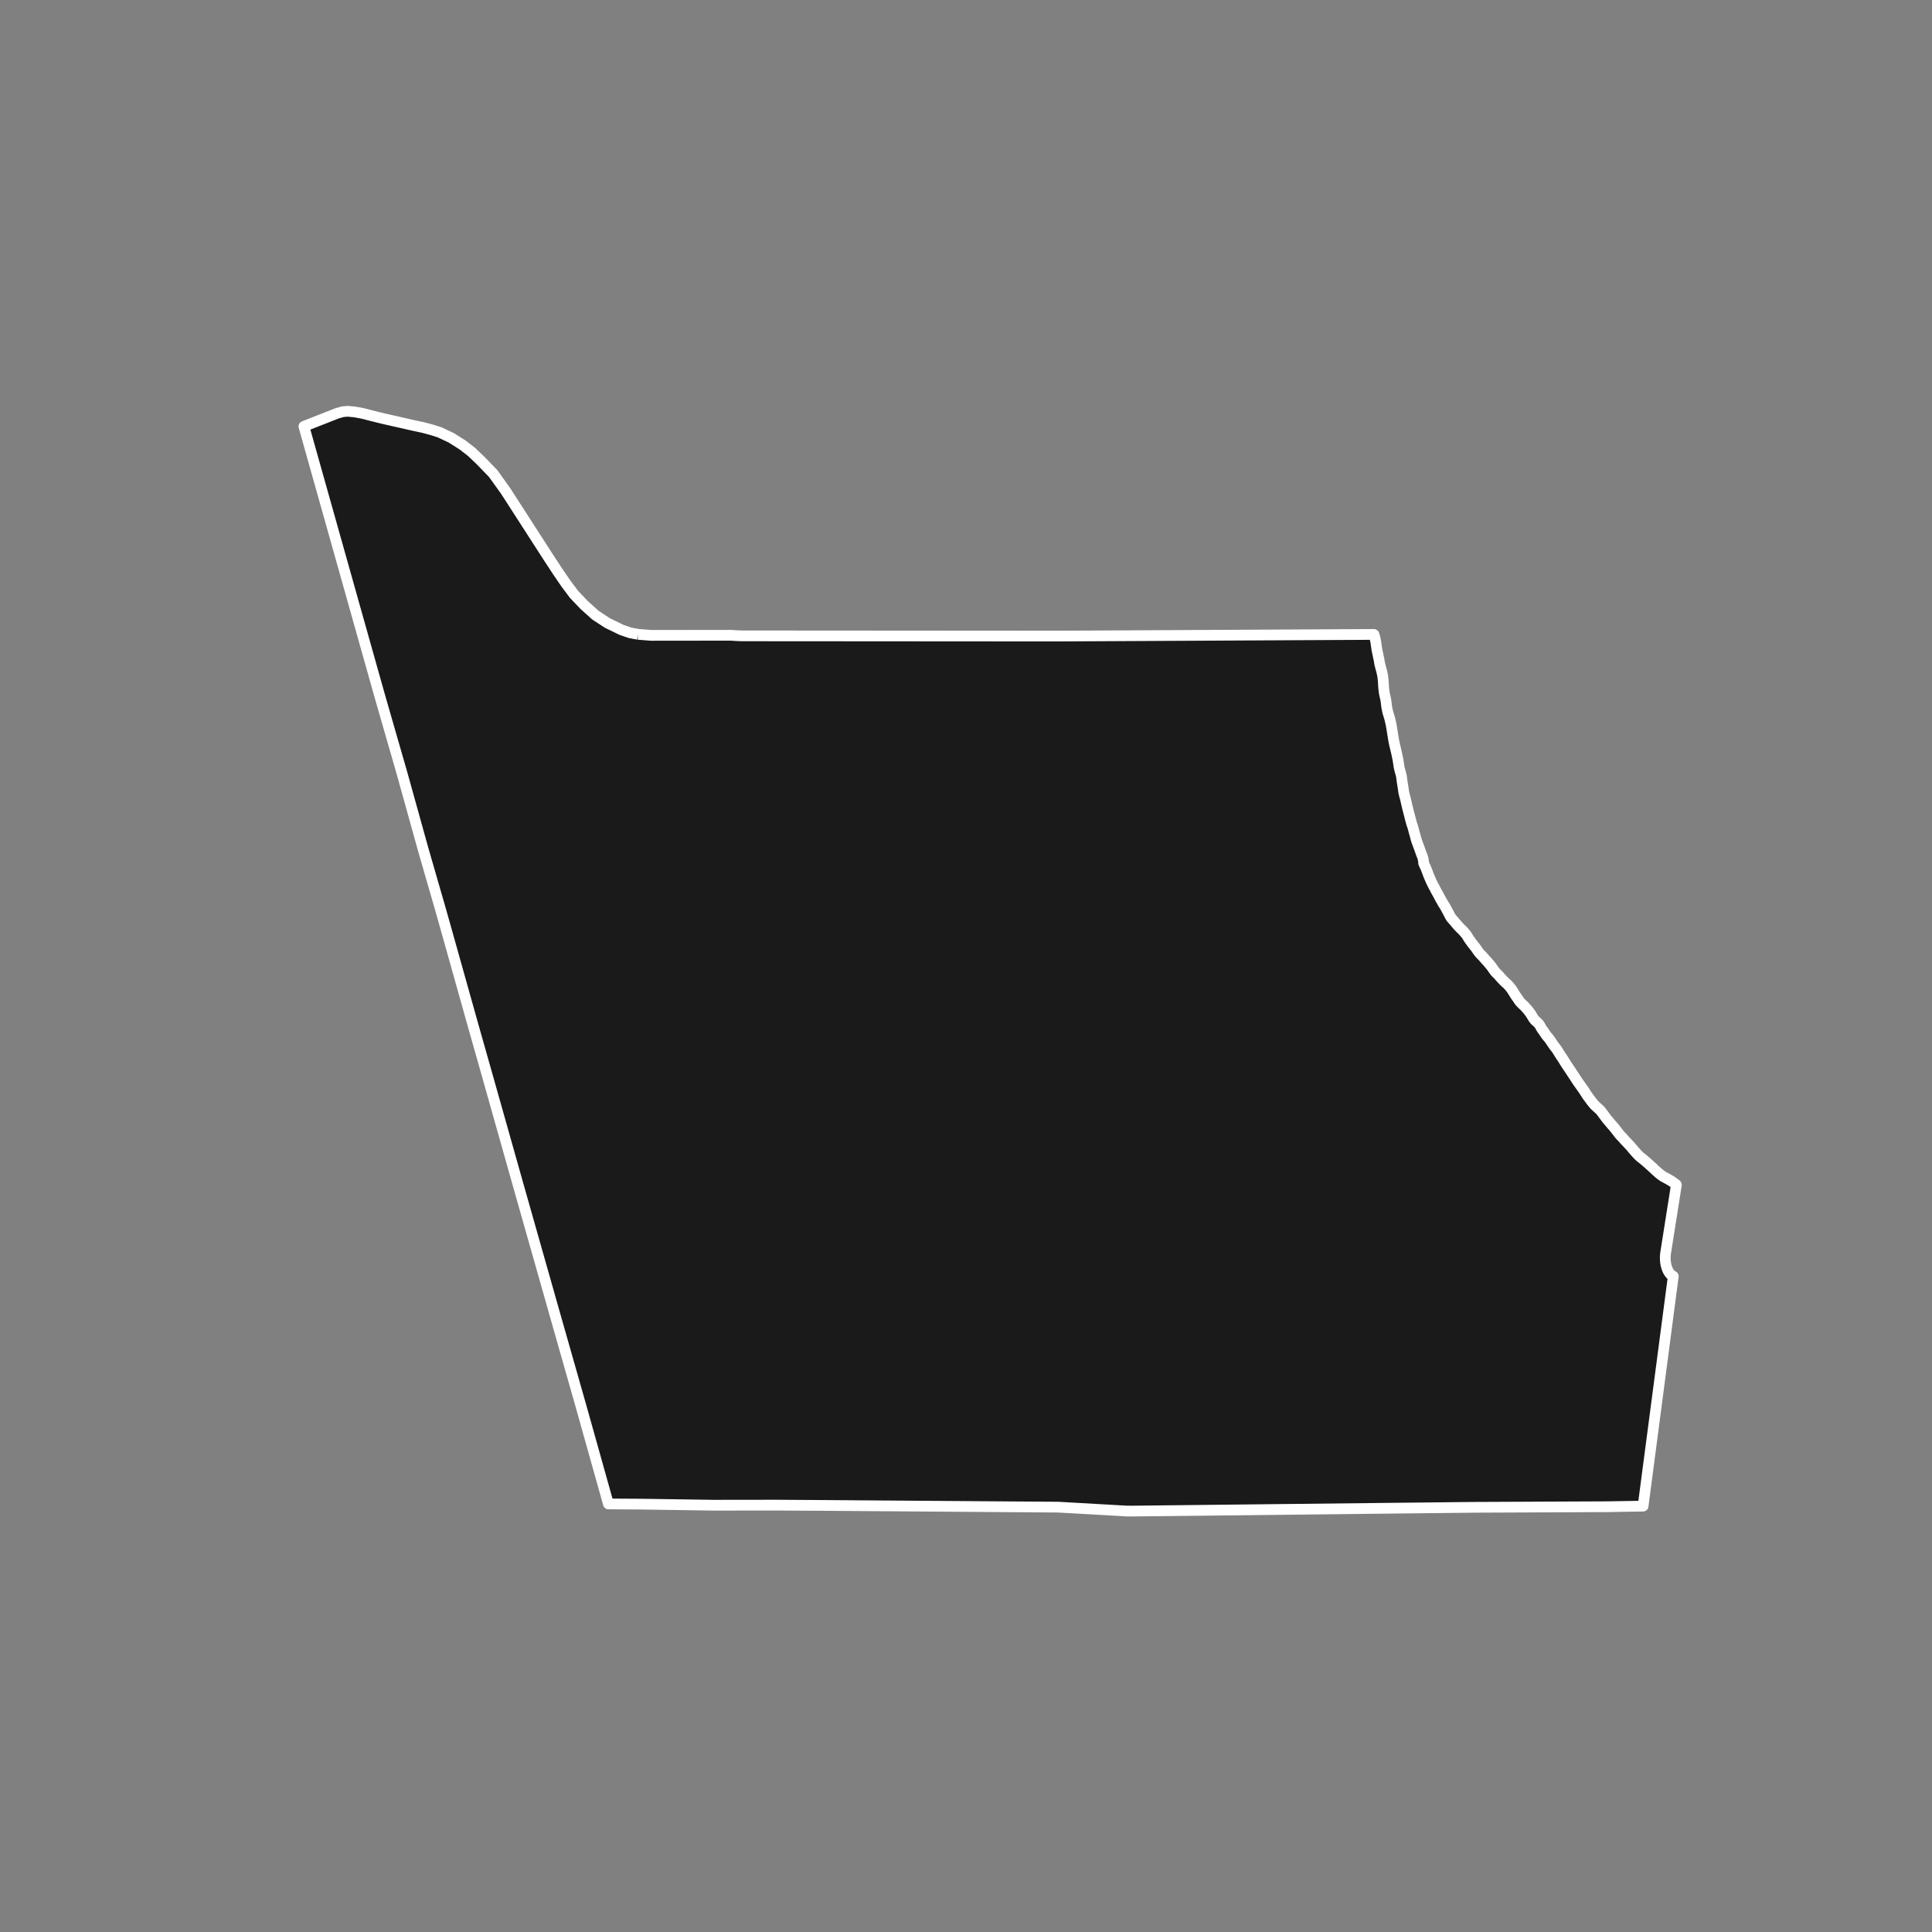 <?xml version="1.0" encoding="utf-8" standalone="no"?>
<!DOCTYPE svg PUBLIC "-//W3C//DTD SVG 1.1//EN"
  "http://www.w3.org/Graphics/SVG/1.1/DTD/svg11.dtd">
<!-- Created with matplotlib (https://matplotlib.org/) -->
<svg height="720pt" version="1.1" viewBox="0 0 720 720" width="720pt" xmlns="http://www.w3.org/2000/svg" xmlns:xlink="http://www.w3.org/1999/xlink">
 <rect x="0" y="0" width="720" height="720" fill="#808080" stroke="none"/>
 <defs>
  <style type="text/css">*{stroke-linecap:butt;stroke-linejoin:round;}</style>
 </defs>
 <g id="figure_1">
  <g id="patch_1">
   <path d="M 0 720 
L 720 720 
L 720 0 
L 0 0 
z
" style="fill:none;"/>
  </g>
  <g id="axes_1">
   <g id="patch_2">
    <path clip-path="url(#p06c515b435)" d="M 237.787 236.398 
L 242.605 236.782 
L 272.509 236.747 
L 273.046 236.791 
L 273.94 236.853 
L 274.598 236.89 
L 275.417 236.926 
L 276.325 236.953 
L 277.263 236.967 
L 394.279 237.046 
L 512.017 236.435 
L 512.076 236.591 
L 512.293 237.29 
L 512.488 238.041 
L 512.518 238.285 
L 512.65 238.894 
L 512.772 239.523 
L 512.857 240.233 
L 512.907 240.529 
L 513.001 241.241 
L 513.123 241.993 
L 513.25 242.684 
L 513.412 243.445 
L 513.545 244.064 
L 513.643 244.551 
L 513.804 245.313 
L 513.937 245.911 
L 513.974 246.142 
L 514.012 246.374 
L 514.036 246.521 
L 514.152 247.242 
L 514.307 247.892 
L 514.497 248.642 
L 514.714 249.413 
L 514.904 250.122 
L 515.019 250.619 
L 515.157 251.238 
L 515.29 251.929 
L 515.349 252.376 
L 515.42 252.966 
L 515.48 253.648 
L 515.517 254.258 
L 515.566 254.859 
L 515.592 255.439 
L 515.641 256.111 
L 515.712 256.864 
L 515.772 257.372 
L 515.871 258.124 
L 515.976 258.724 
L 516.149 259.464 
L 516.275 259.951 
L 516.436 260.723 
L 516.542 261.454 
L 516.636 262.176 
L 516.695 262.746 
L 516.801 263.529 
L 516.911 264.056 
L 516.946 264.3 
L 517.107 265.031 
L 517.291 265.751 
L 517.508 266.45 
L 517.725 267.149 
L 517.954 267.94 
L 518.104 268.671 
L 518.242 269.198 
L 518.368 269.736 
L 518.449 270.213 
L 518.583 270.904 
L 518.705 271.655 
L 518.798 272.255 
L 518.88 272.763 
L 518.973 273.393 
L 519.107 274.155 
L 519.206 274.795 
L 519.322 275.516 
L 519.433 276.156 
L 519.559 276.735 
L 519.606 276.989 
L 519.755 277.669 
L 519.911 278.298 
L 520.048 278.856 
L 520.198 279.505 
L 520.342 280.093 
L 520.485 280.702 
L 520.589 281.189 
L 520.728 281.839 
L 520.763 282.052 
L 520.924 282.803 
L 521.052 283.535 
L 521.145 284.144 
L 521.221 284.693 
L 521.315 285.344 
L 521.402 285.831 
L 521.483 286.237 
L 521.592 286.684 
L 521.747 287.272 
L 521.953 288.002 
L 522.136 288.702 
L 522.291 289.359 
L 522.368 289.967 
L 522.466 290.762 
L 522.566 291.46 
L 522.687 292.173 
L 522.778 292.787 
L 522.882 293.381 
L 522.976 294.097 
L 523.046 294.637 
L 523.128 295.166 
L 523.245 295.764 
L 523.45 296.542 
L 523.671 297.315 
L 523.853 298.065 
L 523.993 298.727 
L 524.127 299.26 
L 524.29 299.987 
L 524.48 300.771 
L 524.605 301.292 
L 524.807 302.042 
L 524.922 302.552 
L 525.098 303.245 
L 525.291 303.947 
L 525.482 304.709 
L 525.609 305.244 
L 525.814 305.912 
L 526.007 306.688 
L 526.262 307.478 
L 526.463 308.03 
L 526.62 308.628 
L 526.729 308.982 
L 526.896 309.653 
L 527.068 310.304 
L 527.301 311.043 
L 527.494 311.818 
L 527.606 312.226 
L 527.795 312.886 
L 527.991 313.543 
L 528.21 314.118 
L 528.464 314.821 
L 528.682 315.418 
L 528.985 316.206 
L 529.257 316.968 
L 529.532 317.758 
L 529.822 318.543 
L 530.087 319.198 
L 530.281 319.804 
L 530.428 320.449 
L 530.506 321.133 
L 530.579 321.776 
L 530.85 322.376 
L 531.21 323.1 
L 531.477 323.768 
L 531.716 324.38 
L 531.982 325.049 
L 532.223 325.749 
L 532.477 326.378 
L 532.791 327.117 
L 533.031 327.656 
L 533.34 328.39 
L 533.691 329.102 
L 533.988 329.722 
L 534.332 330.363 
L 534.73 331.058 
L 535.01 331.671 
L 535.377 332.34 
L 535.741 332.981 
L 536.167 333.747 
L 536.468 334.337 
L 536.902 335.137 
L 537.253 335.738 
L 537.645 336.45 
L 538.062 337.131 
L 538.387 337.602 
L 538.74 338.255 
L 539.157 339.009 
L 539.568 339.795 
L 539.897 340.405 
L 540.189 340.983 
L 540.54 341.621 
L 540.881 342.161 
L 541.194 342.519 
L 541.597 342.962 
L 542.005 343.411 
L 542.314 343.801 
L 542.562 344.116 
L 542.927 344.514 
L 543.313 344.986 
L 543.681 345.361 
L 544.028 345.737 
L 544.38 346.081 
L 544.727 346.42 
L 545.07 346.752 
L 545.45 347.167 
L 545.579 347.313 
L 545.963 347.77 
L 546.315 348.188 
L 546.705 348.702 
L 547.072 349.335 
L 547.478 349.99 
L 547.828 350.467 
L 548.158 350.908 
L 548.485 351.393 
L 548.911 351.939 
L 549.303 352.43 
L 549.668 352.887 
L 550.015 353.336 
L 550.448 353.952 
L 550.839 354.54 
L 551.256 355.074 
L 551.552 355.424 
L 551.866 355.759 
L 552.245 356.123 
L 552.615 356.527 
L 553.051 357.01 
L 553.491 357.536 
L 553.728 357.789 
L 554.012 358.099 
L 554.404 358.517 
L 554.747 358.924 
L 555.182 359.444 
L 555.604 359.947 
L 556.014 360.498 
L 556.341 360.983 
L 556.718 361.517 
L 557.071 361.986 
L 557.493 362.489 
L 557.916 362.896 
L 558.318 363.288 
L 558.66 363.658 
L 559.043 364.102 
L 559.421 364.539 
L 559.846 364.997 
L 560.15 365.307 
L 560.547 365.694 
L 560.888 366.05 
L 561.257 366.366 
L 561.645 366.705 
L 561.944 367.009 
L 562.314 367.413 
L 562.694 367.865 
L 562.97 368.215 
L 563.396 368.76 
L 563.82 369.438 
L 564.191 370.026 
L 564.615 370.741 
L 564.953 371.215 
L 565.345 371.78 
L 565.735 372.331 
L 566.133 372.952 
L 566.552 373.464 
L 566.93 373.865 
L 567.257 374.204 
L 567.69 374.585 
L 568.06 374.952 
L 568.457 375.376 
L 568.801 375.76 
L 569.196 376.206 
L 569.568 376.661 
L 569.963 377.181 
L 570.349 377.689 
L 570.747 378.311 
L 571.187 379.057 
L 571.523 379.59 
L 571.872 380.053 
L 572.216 380.401 
L 572.65 380.796 
L 573.055 381.144 
L 573.439 381.565 
L 573.83 382.079 
L 574.242 382.864 
L 574.65 383.548 
L 575.059 384.085 
L 575.453 384.664 
L 575.848 385.258 
L 576.215 385.78 
L 576.598 386.26 
L 576.819 386.519 
L 577.199 386.971 
L 577.588 387.471 
L 577.937 388.007 
L 578.355 388.629 
L 578.677 389.109 
L 579.063 389.654 
L 579.393 390.094 
L 579.704 390.475 
L 580.016 390.893 
L 580.361 391.401 
L 580.613 391.795 
L 581.053 392.505 
L 581.439 393.124 
L 581.829 393.711 
L 582.246 394.319 
L 582.649 394.946 
L 582.949 395.449 
L 583.271 395.965 
L 583.671 396.601 
L 584.008 397.112 
L 584.368 397.637 
L 584.806 398.296 
L 585.14 398.815 
L 585.484 399.309 
L 585.858 399.888 
L 586.287 400.536 
L 586.691 401.14 
L 587.112 401.79 
L 587.52 402.423 
L 587.935 403.053 
L 588.268 403.522 
L 588.635 404.044 
L 588.996 404.547 
L 589.386 405.098 
L 589.778 405.663 
L 590.153 406.183 
L 590.475 406.663 
L 590.898 407.364 
L 591.29 407.965 
L 591.654 408.496 
L 591.867 408.794 
L 592.241 409.263 
L 592.602 409.766 
L 592.991 410.303 
L 593.318 410.715 
L 593.721 411.195 
L 594.071 411.636 
L 594.403 411.98 
L 594.703 412.262 
L 595.11 412.623 
L 595.477 412.962 
L 595.8 413.258 
L 596.152 413.566 
L 596.499 413.941 
L 596.925 414.487 
L 597.266 414.953 
L 597.698 415.518 
L 598.123 416.086 
L 598.454 416.541 
L 598.821 417.026 
L 599.248 417.535 
L 599.638 417.976 
L 600.075 418.51 
L 600.48 419.005 
L 600.917 419.502 
L 601.264 419.878 
L 601.644 420.33 
L 602.039 420.849 
L 602.451 421.378 
L 602.786 421.787 
L 603.094 422.213 
L 603.45 422.674 
L 603.695 422.961 
L 604.017 423.33 
L 604.386 423.683 
L 604.737 424.05 
L 605.171 424.556 
L 605.534 424.963 
L 605.96 425.398 
L 606.293 425.757 
L 606.681 426.169 
L 607.009 426.522 
L 607.387 426.923 
L 607.806 427.397 
L 608.214 427.884 
L 608.598 428.341 
L 609.009 428.819 
L 609.309 429.174 
L 609.715 429.609 
L 610.056 430.002 
L 610.345 430.281 
L 610.746 430.71 
L 611.18 431.106 
L 611.576 431.442 
L 612.013 431.756 
L 612.111 431.827 
L 613.579 433.07 
L 613.95 433.4 
L 614.319 433.716 
L 614.663 434.027 
L 614.983 434.331 
L 615.263 434.576 
L 615.643 434.918 
L 615.991 435.22 
L 616.366 435.593 
L 616.789 436 
L 617.191 436.356 
L 617.557 436.681 
L 617.856 436.948 
L 618.24 437.296 
L 618.675 437.618 
L 619.081 437.943 
L 619.408 438.171 
L 619.774 438.423 
L 620.11 438.611 
L 620.507 438.815 
L 620.845 438.995 
L 621.166 439.204 
L 621.464 439.347 
L 621.871 439.562 
L 622.24 439.805 
L 622.535 439.956 
L 622.893 440.174 
L 623.293 440.442 
L 623.591 440.659 
L 623.932 440.904 
L 624.258 441.155 
L 624.615 441.432 
L 624.718 441.505 
L 624.736 441.57 
L 624.606 442.393 
L 623.72 448.006 
L 620.744 466.861 
L 620.67 467.414 
L 620.621 467.976 
L 620.597 468.543 
L 620.598 469.112 
L 620.625 469.68 
L 620.677 470.241 
L 620.754 470.793 
L 620.855 471.331 
L 620.98 471.853 
L 621.128 472.355 
L 621.297 472.833 
L 621.488 473.285 
L 621.698 473.707 
L 621.926 474.097 
L 622.17 474.451 
L 622.43 474.769 
L 622.703 475.047 
L 622.987 475.284 
L 623.281 475.478 
L 623.583 475.629 
L 612.33 561.289 
L 601.139 561.474 
L 598.925 561.51 
L 549.722 561.73 
L 548.745 561.74 
L 544.621 561.785 
L 510.494 562.155 
L 422.205 563.131 
L 419.99 563.128 
L 396.53 561.793 
L 394.318 561.667 
L 363.43 561.445 
L 306.155 561.023 
L 289.363 560.916 
L 265.865 560.945 
L 238.997 560.549 
L 237.351 560.537 
L 237.021 560.535 
L 233.577 560.517 
L 227.86 560.474 
L 226.737 560.466 
L 216.588 524.276 
L 206.685 489.477 
L 193.104 441.585 
L 181.166 399.273 
L 176.234 381.872 
L 166.463 347.048 
L 163.915 338.045 
L 157.669 316.409 
L 154.649 305.542 
L 149.848 288.27 
L 141.859 260.545 
L 139.404 251.852 
L 116.349 169.901 
L 114.022 161.631 
L 113.264 158.895 
L 125.696 154.005 
L 127.753 153.433 
L 129.543 153.269 
L 132.146 153.511 
L 135.233 154.078 
L 138.32 154.889 
L 142.927 156.024 
L 149.736 157.564 
L 152.407 158.169 
L 154.031 158.537 
L 157.788 159.348 
L 161.099 160.24 
L 163.873 161.133 
L 168.167 163.164 
L 172.418 165.846 
L 175.773 168.447 
L 179.173 171.699 
L 183.804 176.49 
L 188.437 182.967 
L 204.295 207.581 
L 207.925 213.115 
L 210.872 217.428 
L 213.916 221.507 
L 217.701 225.472 
L 221.933 229.279 
L 226.386 232.192 
L 231.73 234.781 
L 234.887 235.853 
L 237.787 236.398 
" style="fill:#1a1a1a;stroke:#ffffff;stroke-linejoin:miter;stroke-width:4;"/>
   </g>
  </g>
 </g>
 <defs>
  <clipPath id="p06c515b435">
   <rect height="543.6" width="558" x="90" y="86.4"/>
  </clipPath>
 </defs>
</svg>
